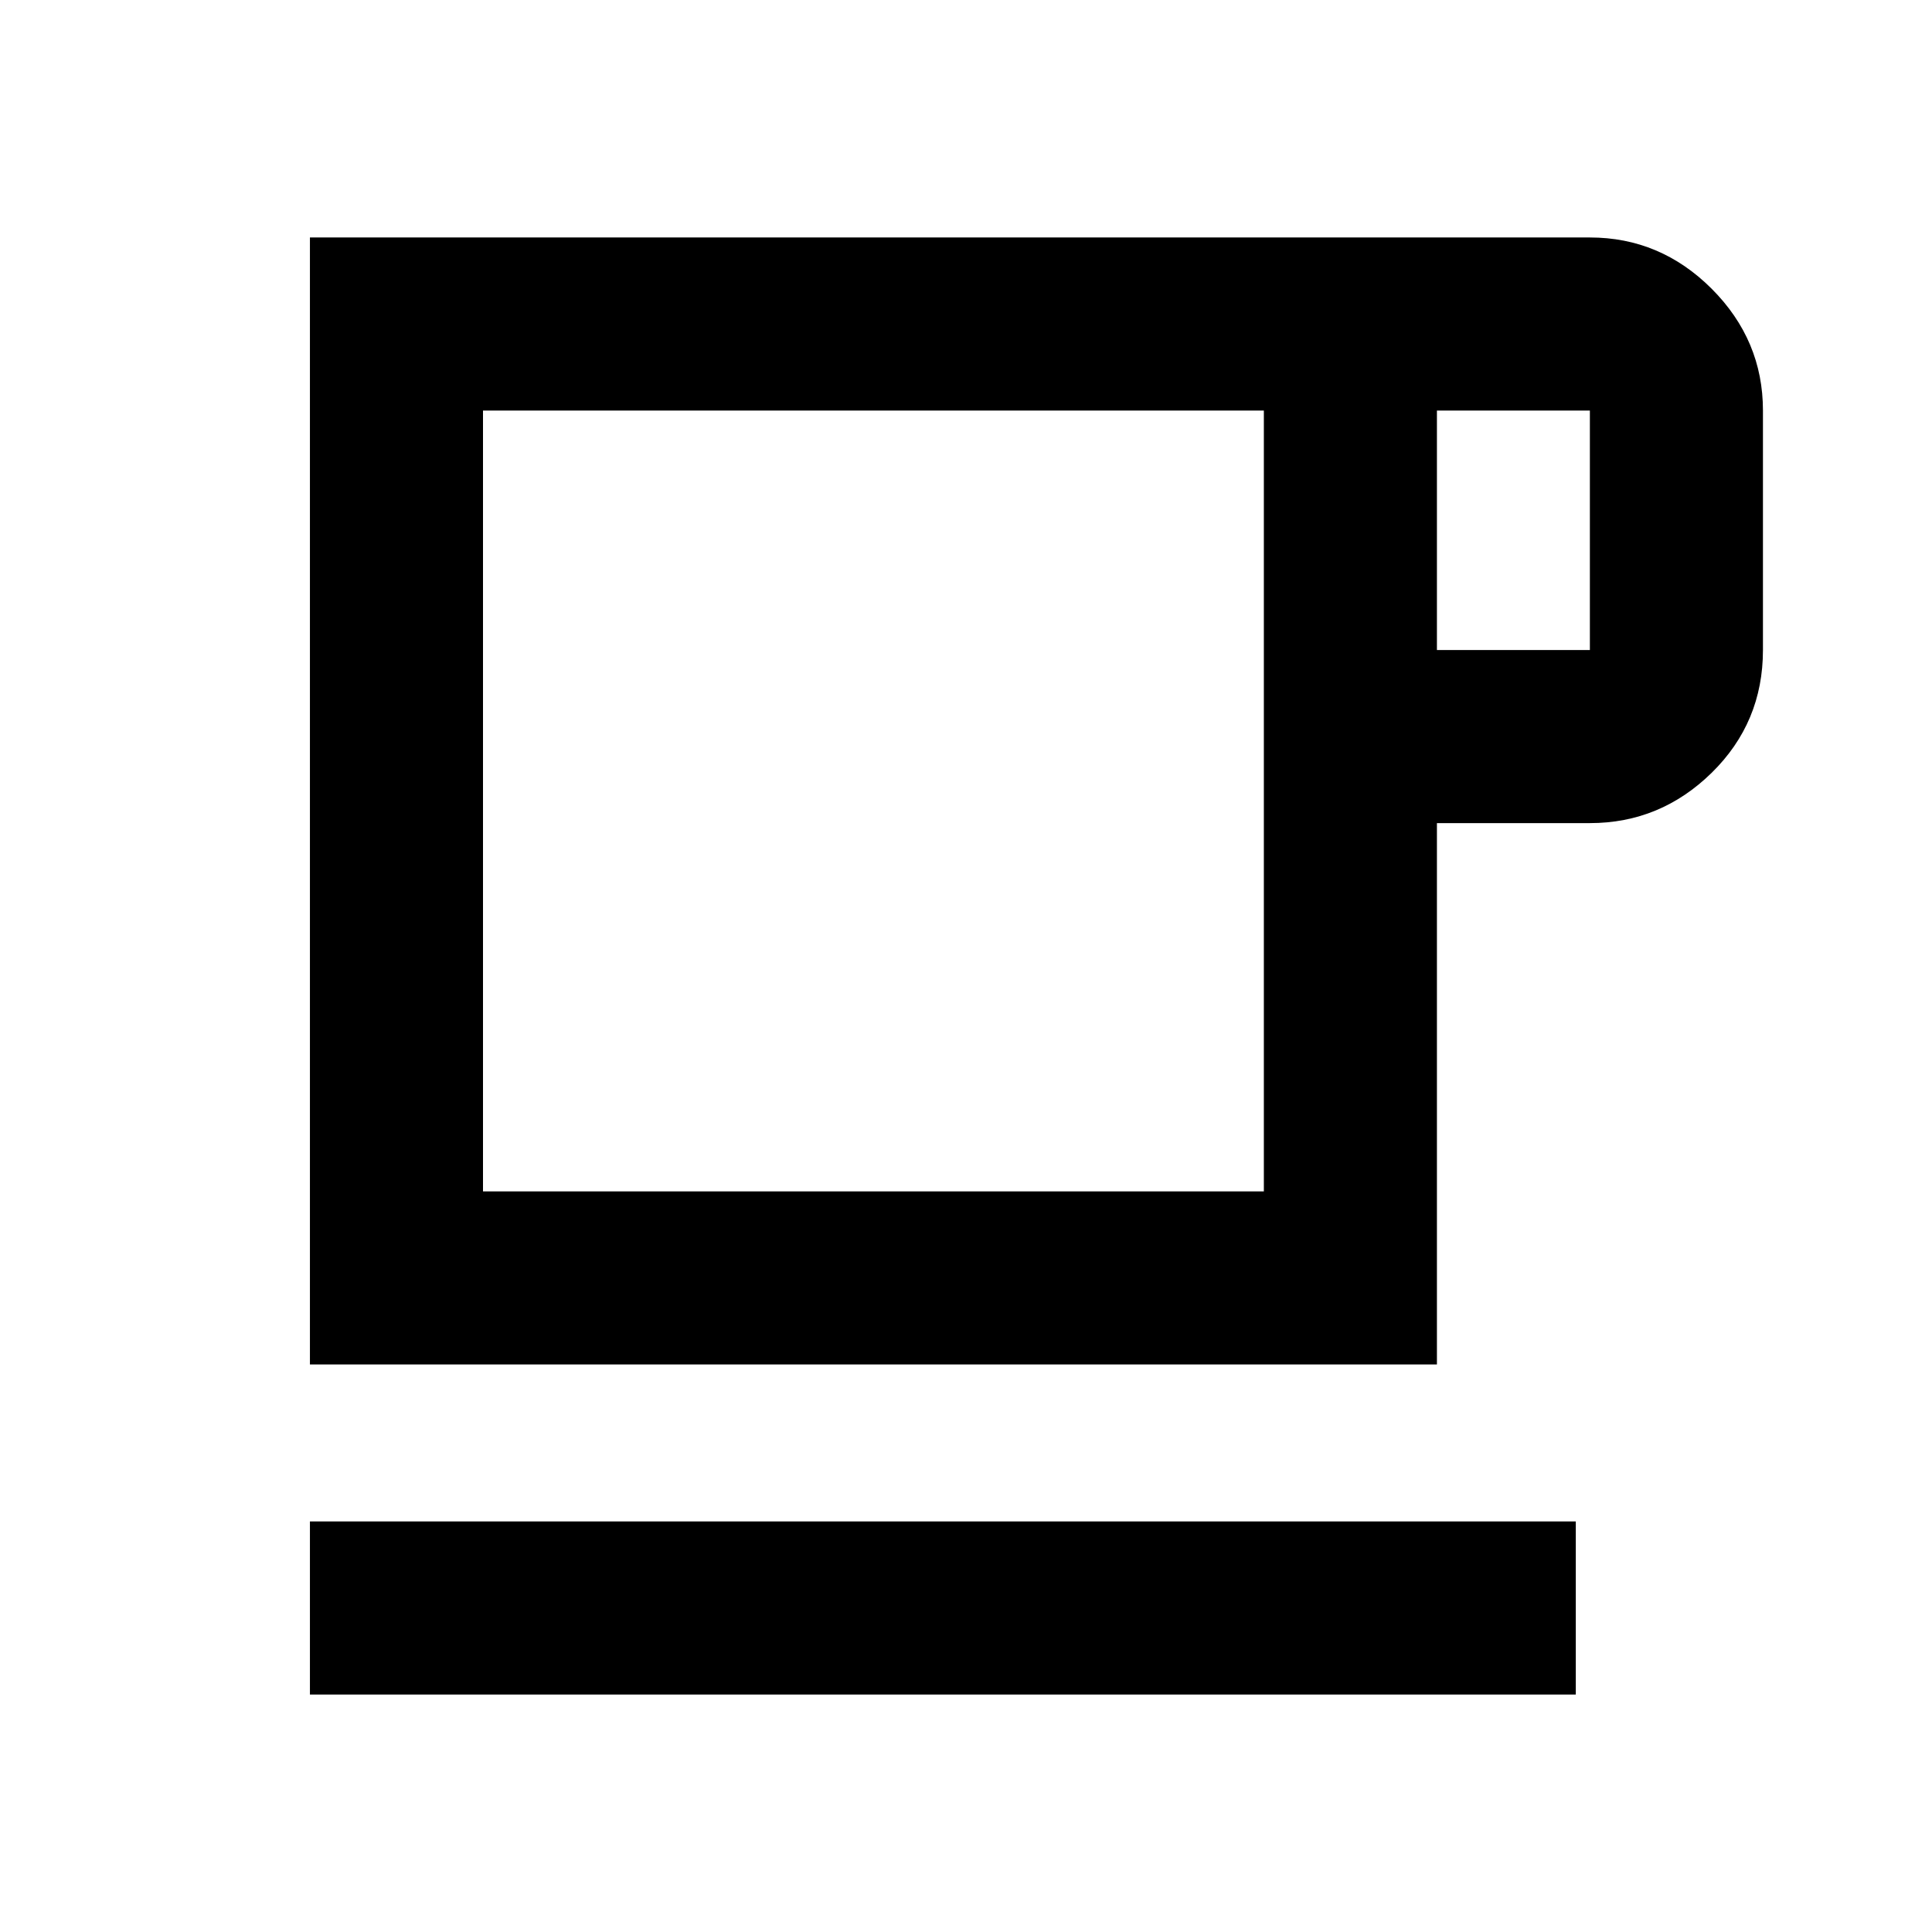 <svg xmlns="http://www.w3.org/2000/svg" height="24" width="24"><path d="M3.85 21.05V18.9H19.575V21.05ZM3.85 16.95V2.95H19.75Q20.625 2.95 21.263 3.587Q21.9 4.225 21.9 5.1V8.075Q21.9 8.975 21.263 9.6Q20.625 10.225 19.75 10.225H17.85V16.95ZM6 14.8H15.7V5.1H6ZM17.85 8.075H19.75Q19.75 8.075 19.75 8.075Q19.75 8.075 19.75 8.075V5.1Q19.75 5.1 19.75 5.1Q19.75 5.1 19.75 5.1H17.85ZM10.85 9.95Z"/></svg>